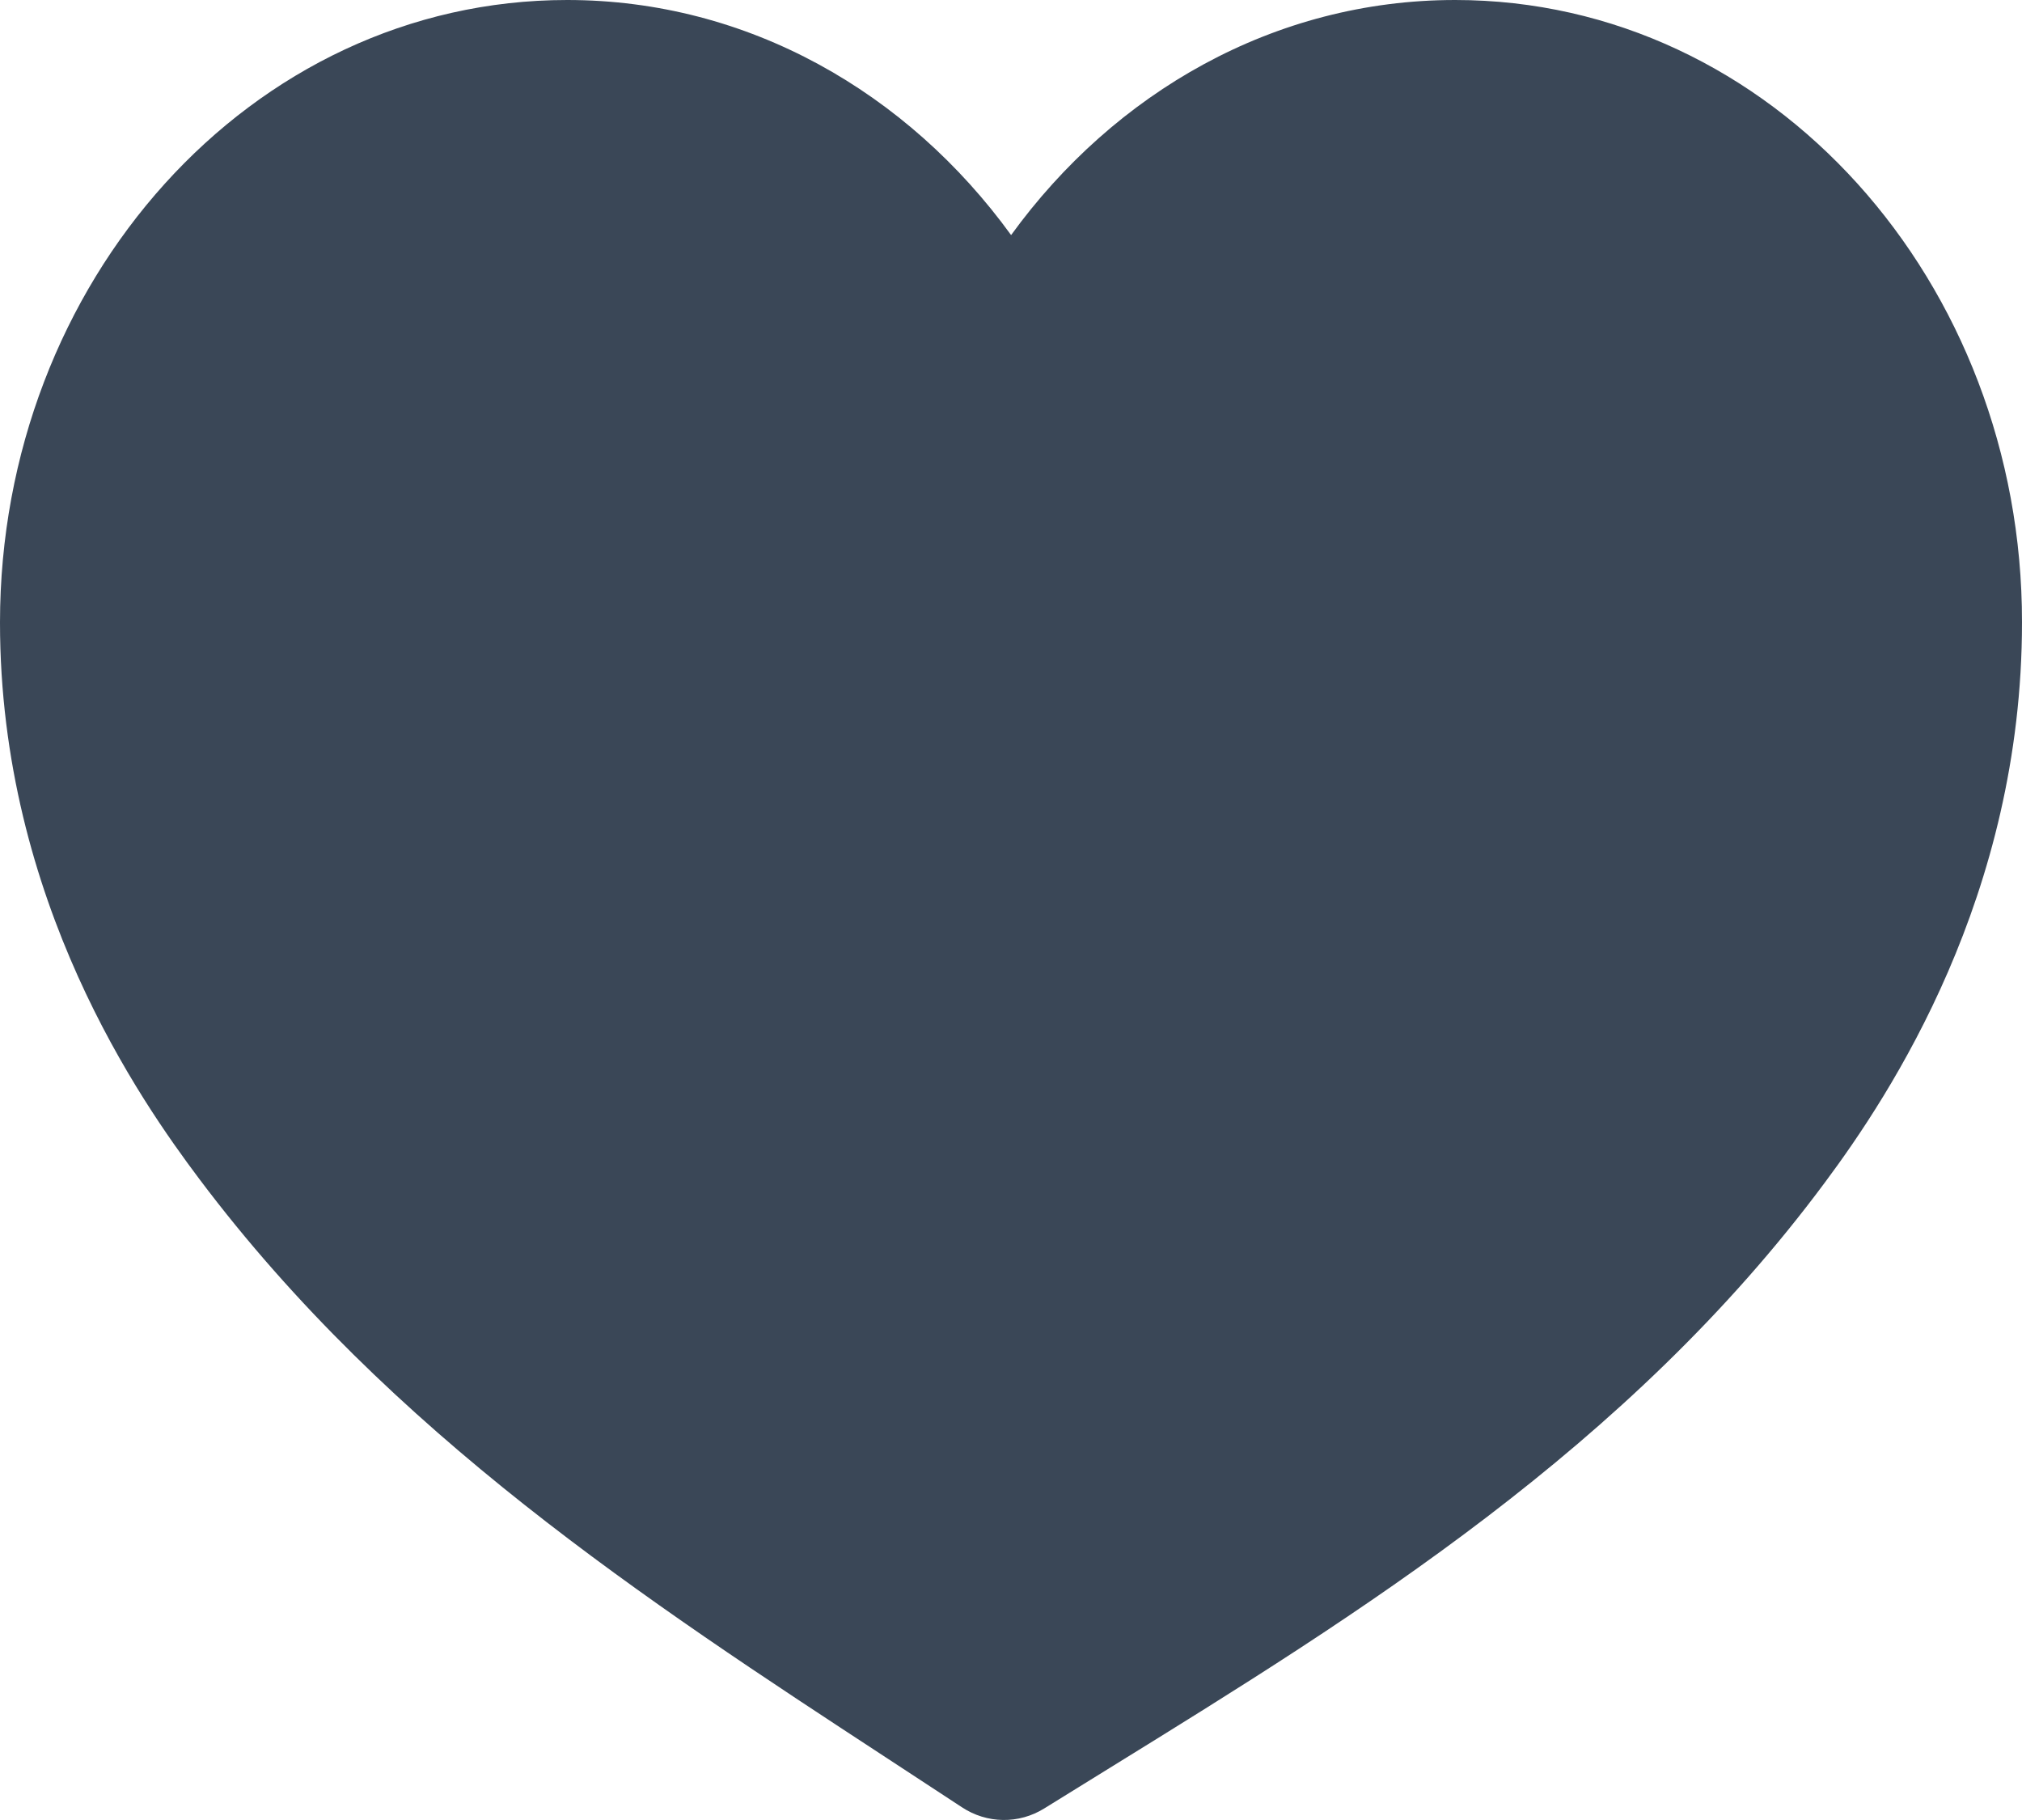 <svg width="20" height="18" viewBox="0 0 20 18" fill="none" xmlns="http://www.w3.org/2000/svg">
<path fill-rule="evenodd" clip-rule="evenodd" d="M5.61 0C2.473 0 0 2.797 0 6.157C0 8.914 1.399 10.898 1.972 11.661C3.859 14.173 6.402 15.837 8.756 17.377C9.011 17.544 9.264 17.709 9.513 17.873C9.762 18.038 10.078 18.042 10.33 17.885C10.546 17.751 10.764 17.616 10.983 17.481C13.442 15.962 16.104 14.318 18.051 11.694C18.698 10.825 20 8.856 20 6.155C20.003 2.796 17.53 0 14.393 0C12.603 0 11.023 0.916 10.001 2.325C8.979 0.916 7.4 0 5.61 0Z" fill="#3A4757"/>
</svg>
